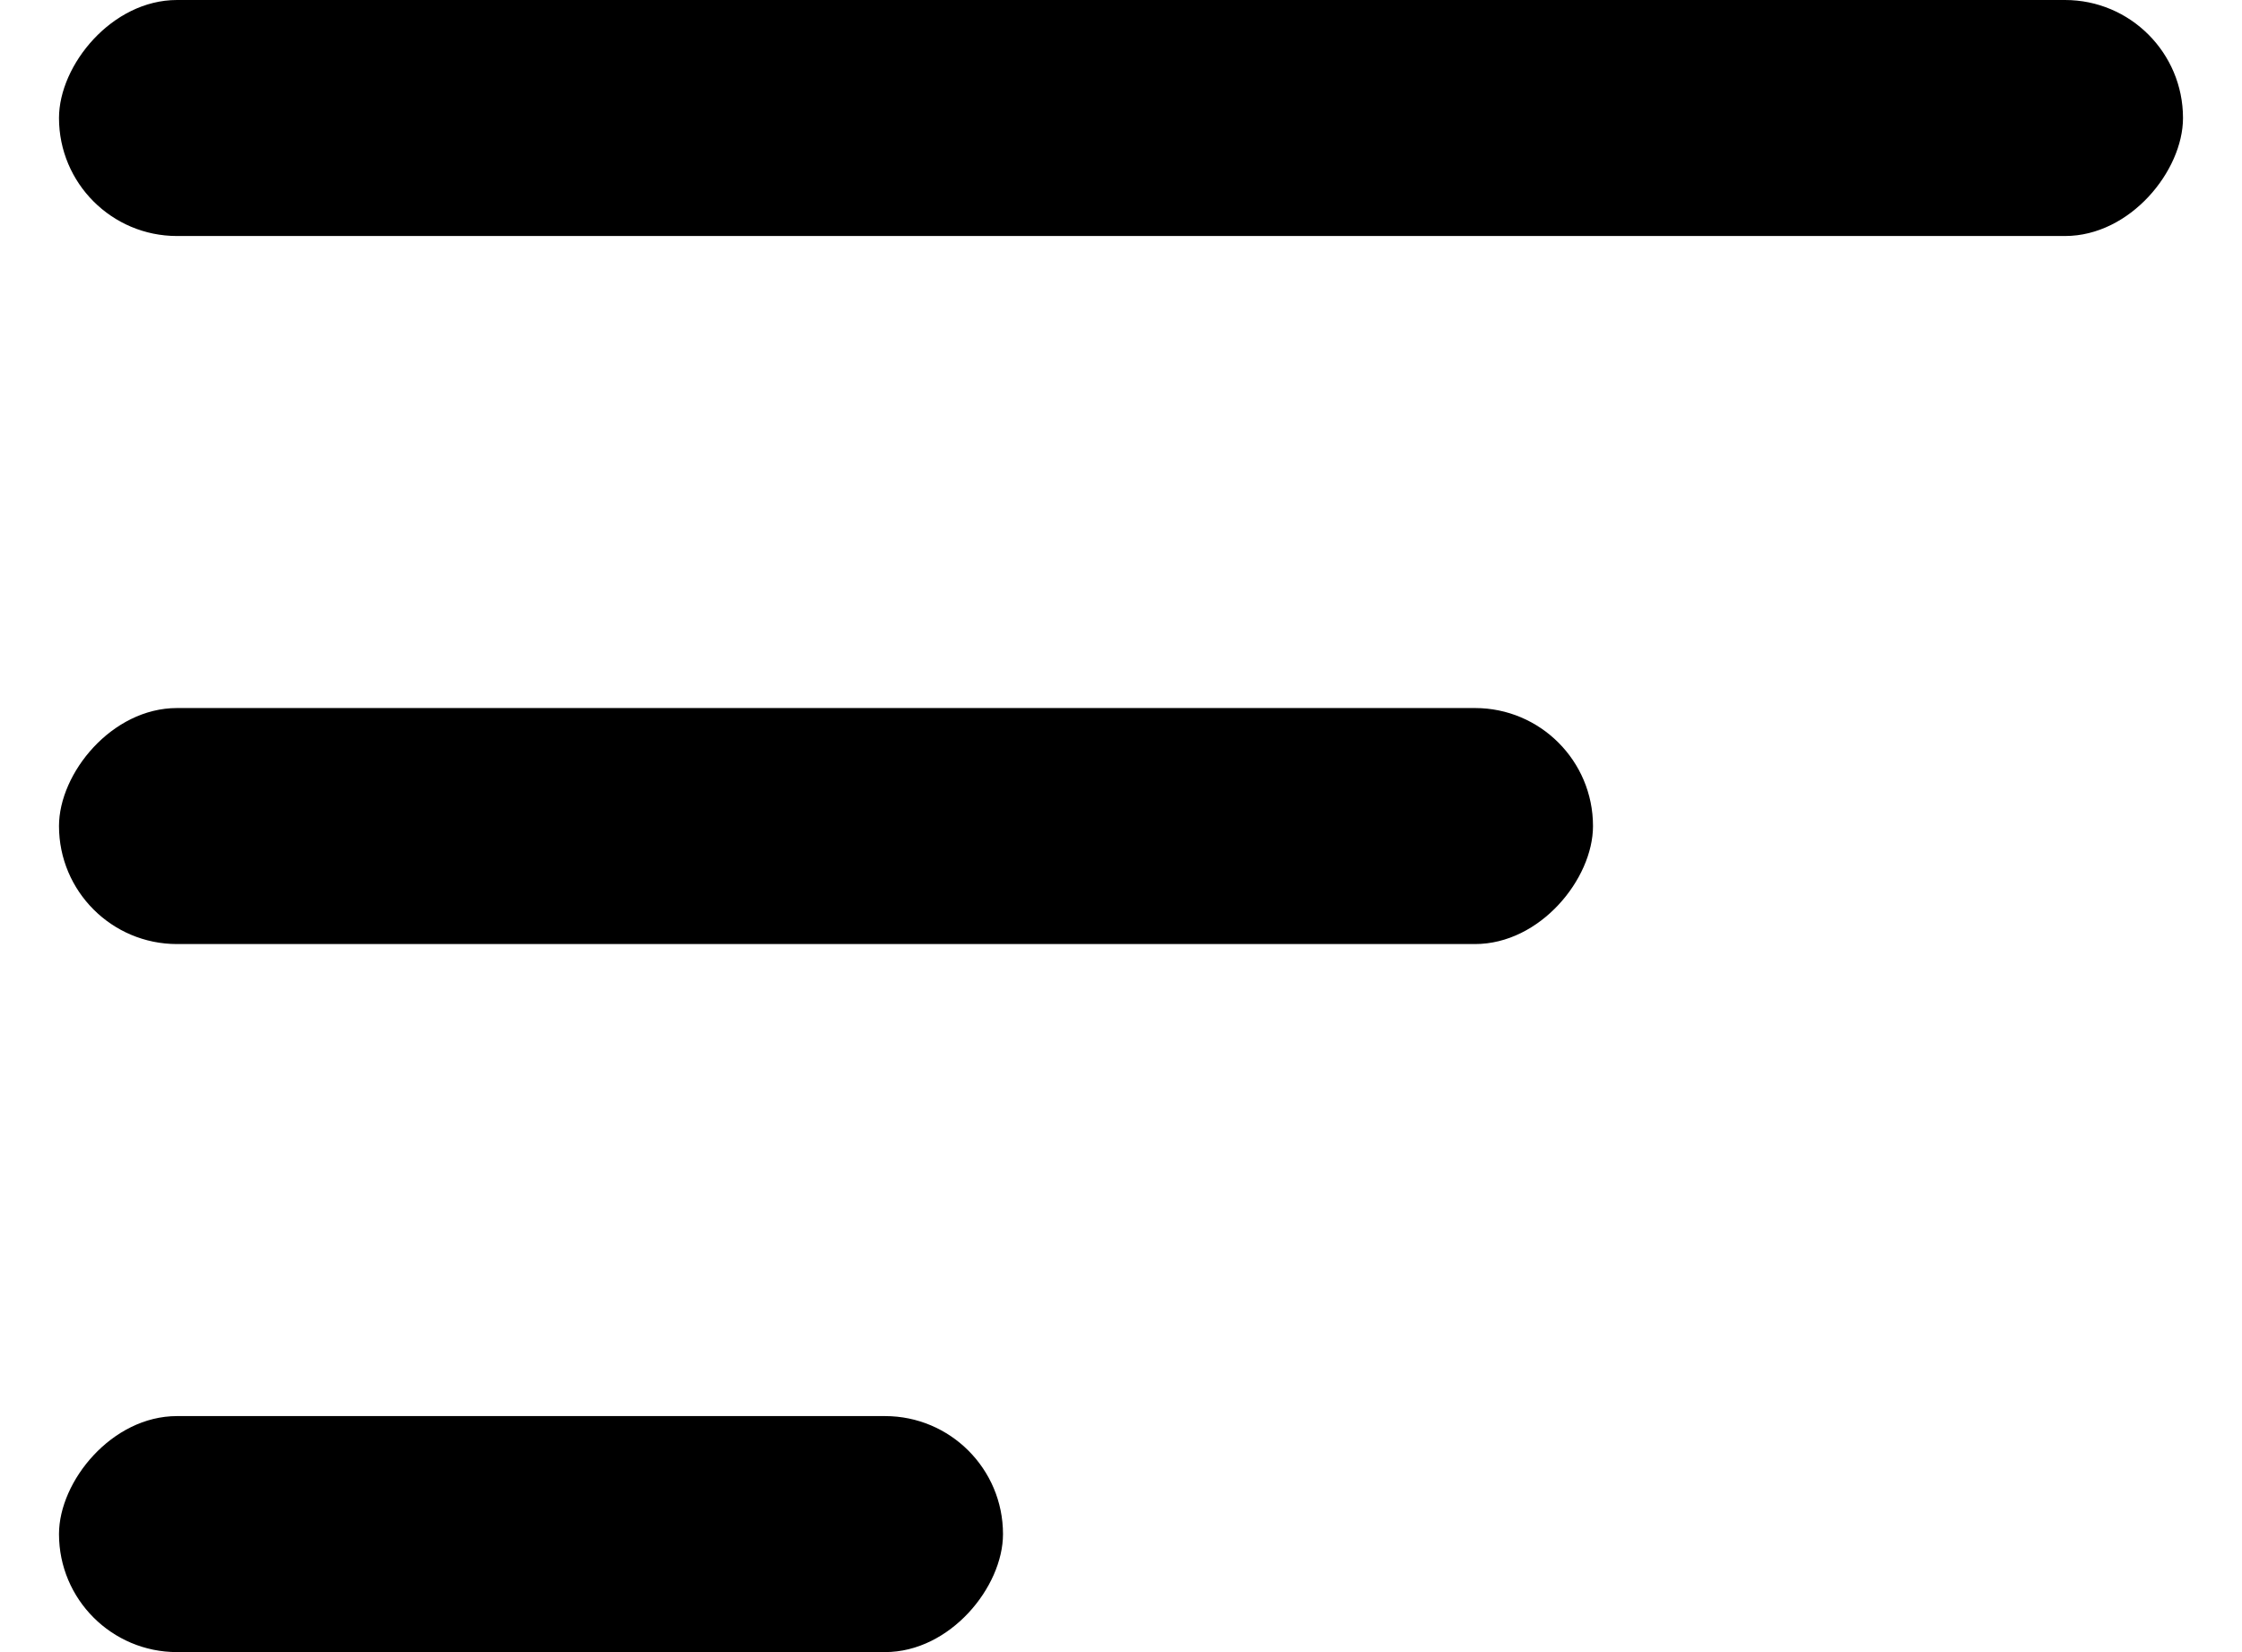 <svg xmlns="http://www.w3.org/2000/svg" width="19" height="14" fill="none" viewBox="0 0 19 14" class="shrink-0 w-4 h-4 text-blue -rotate-180"><rect width="13" height="2" fill="currentColor" rx="1" transform="matrix(1 0 0 -1 .5 8)"></rect><rect width="8" height="2" fill="currentColor" rx="1" transform="matrix(1 0 0 -1 .5 14)"></rect><rect width="18" height="2" fill="currentColor" rx="1" transform="matrix(1 0 0 -1 .5 2)"></rect></svg>